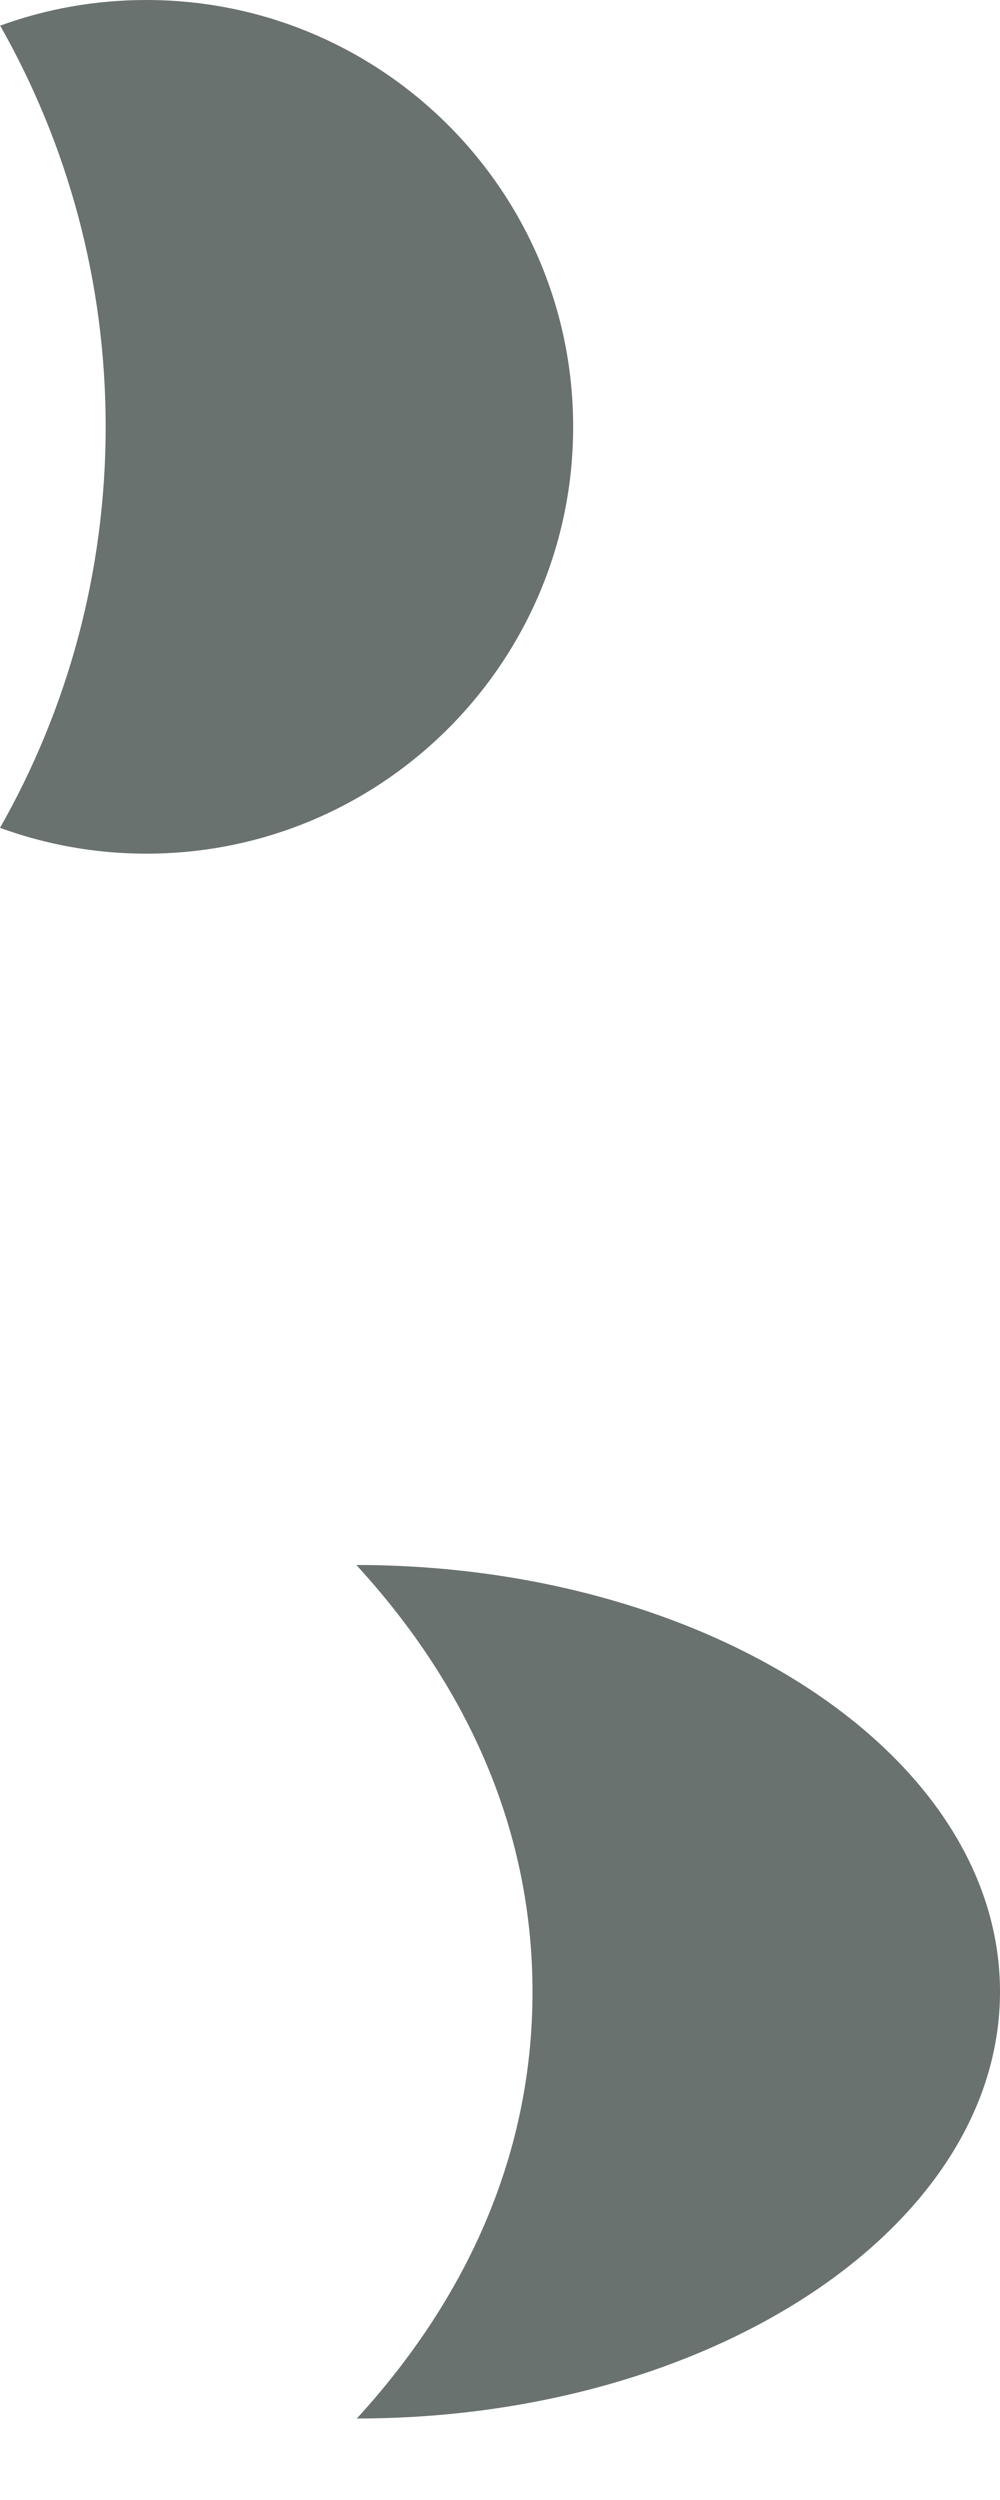 <svg width="6" height="15" viewBox="0 0 6 15" fill="none" xmlns="http://www.w3.org/2000/svg">
<path d="M6 11.95C6 13.365 4.262 14.511 2.141 14.511C2.766 13.828 3.195 12.97 3.195 11.952C3.195 10.931 2.765 10.073 2.138 9.39C4.26 9.39 6 10.536 6 11.95Z" fill="#6A7270"/>
<path d="M3.439 2.561C3.439 3.975 2.292 5.122 0.878 5.122C0.569 5.122 0.274 5.067 0 4.967C0.404 4.257 0.634 3.435 0.634 2.56C0.634 1.685 0.404 0.864 0.001 0.154C0.274 0.054 0.57 0 0.878 0C2.292 0 3.439 1.147 3.439 2.561Z" fill="#6A7270"/>
</svg>
